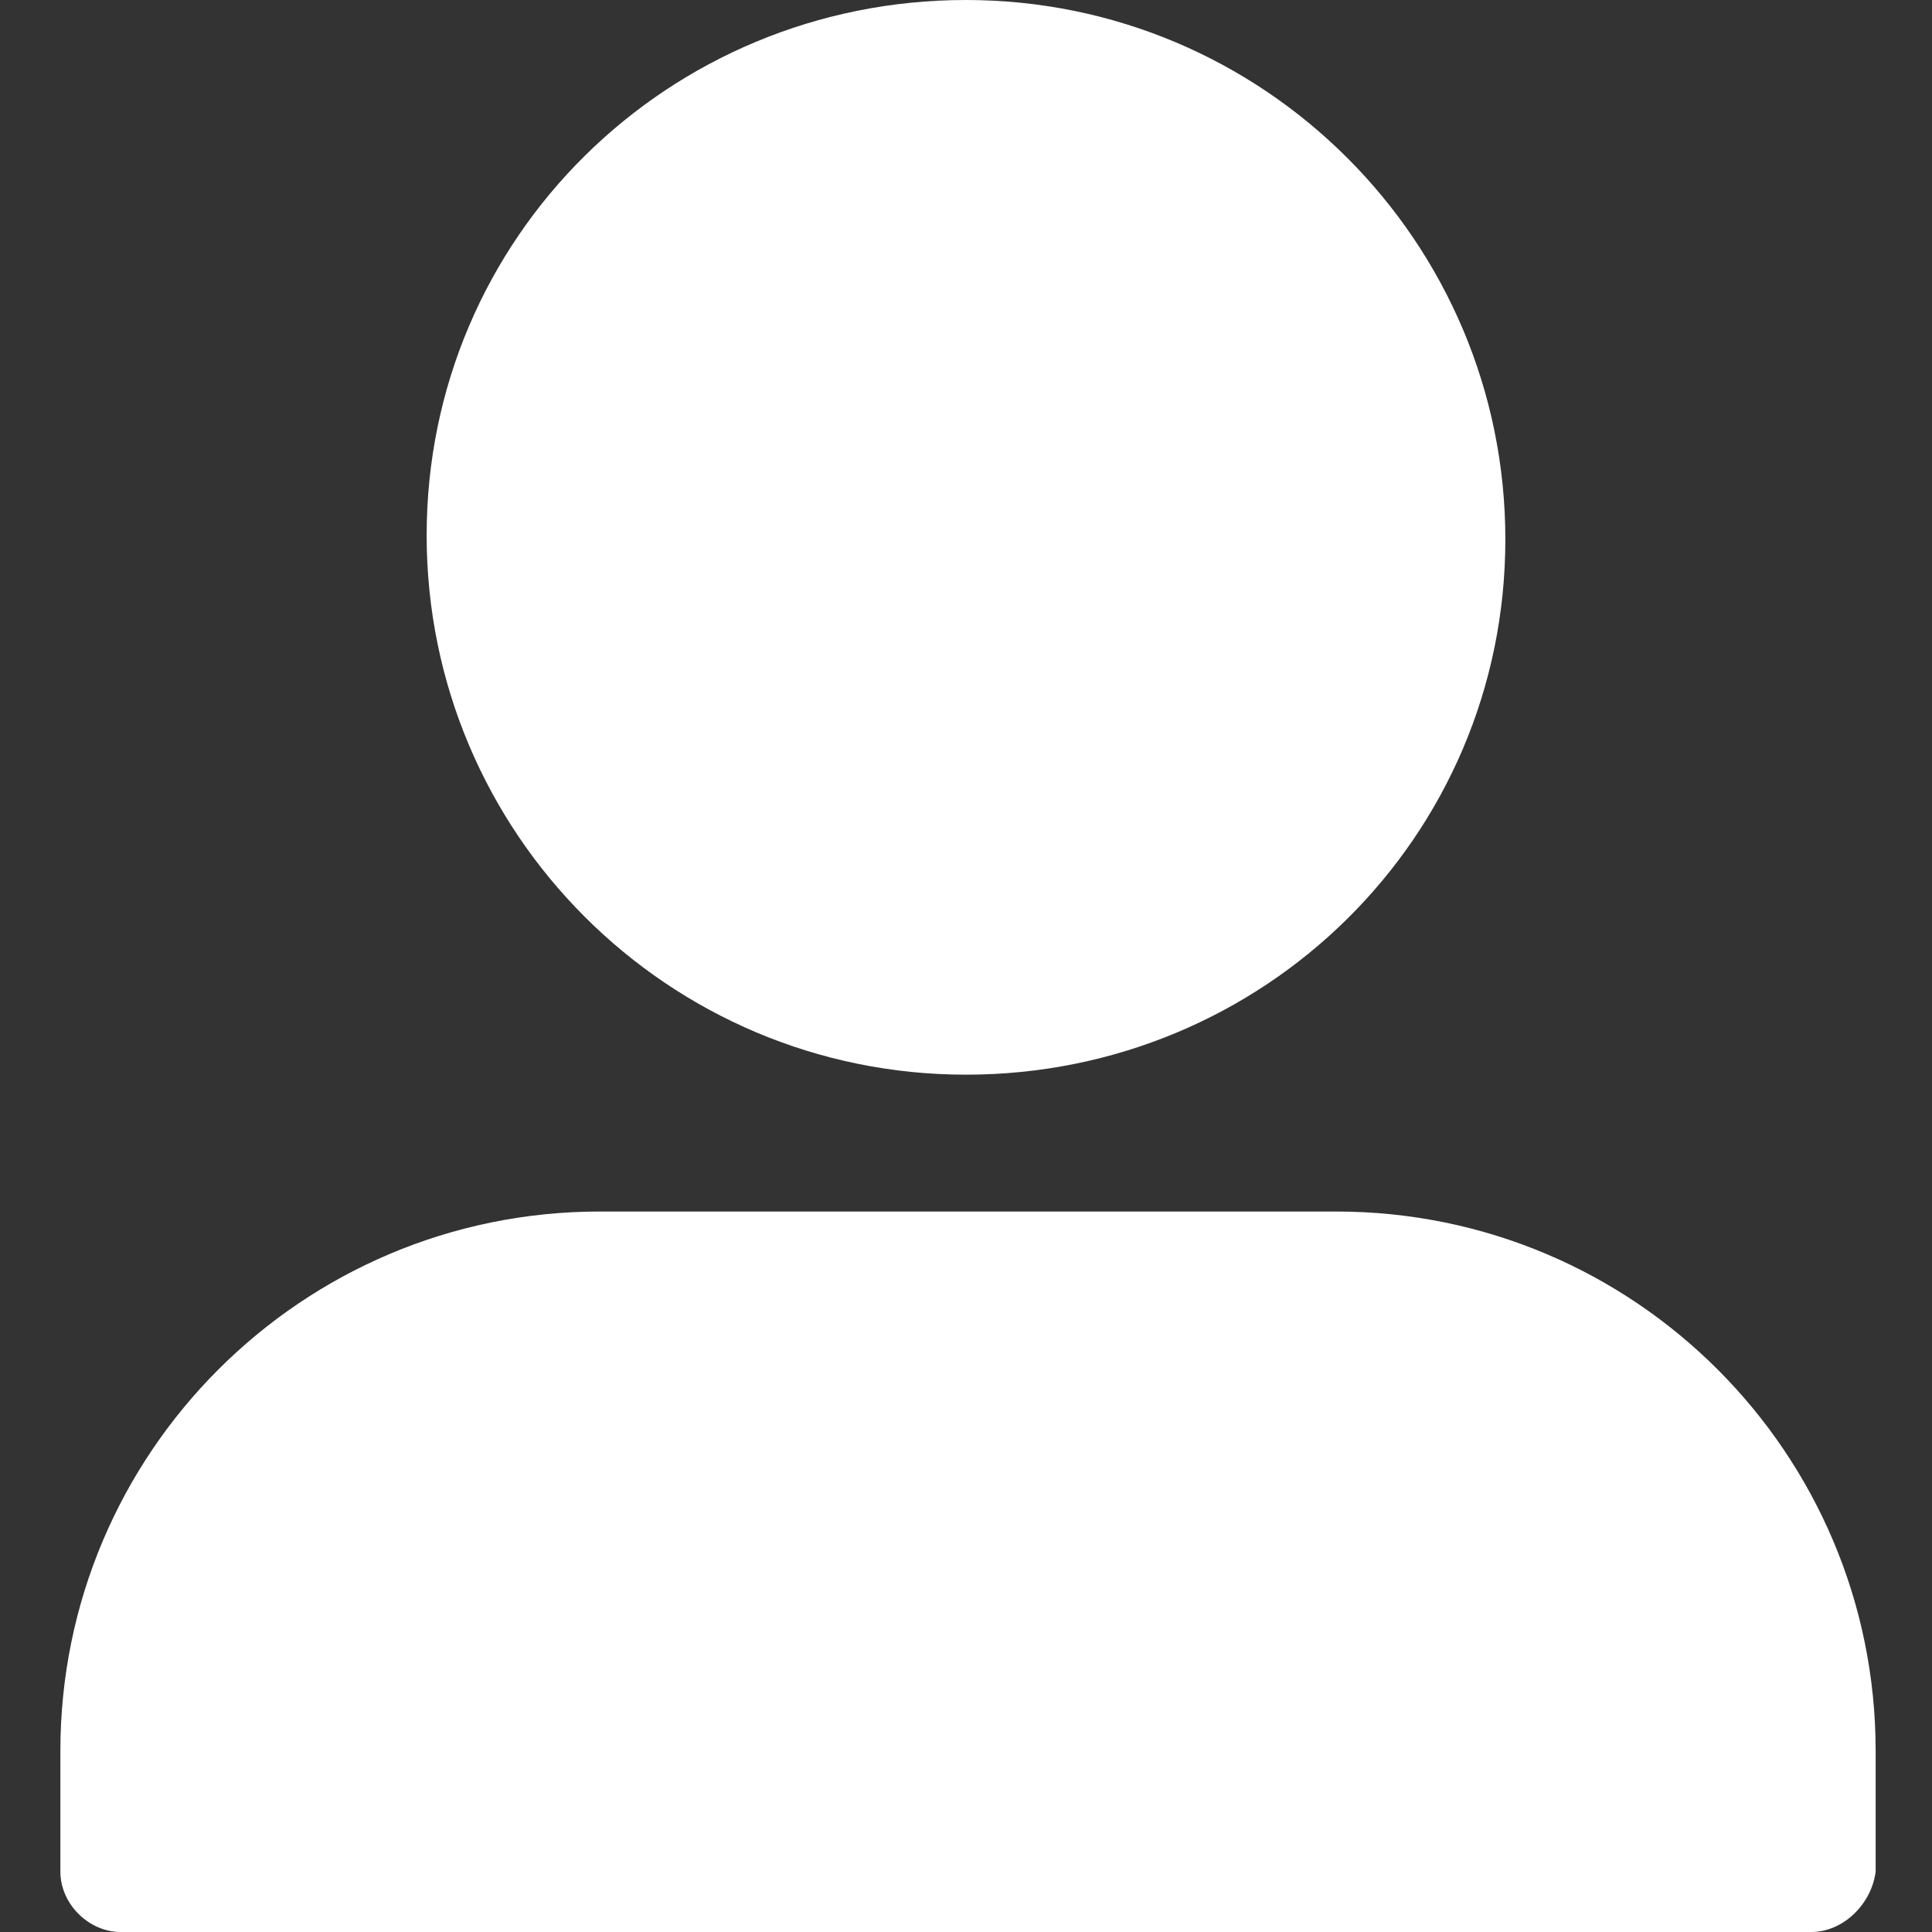 <svg xmlns:xlink="http://www.w3.org/1999/xlink" xmlns="http://www.w3.org/2000/svg" aria-label="Identifications" class="_8-yf5 " color="#ffffff" fill="#ffffff" height="12" role="img" viewBox="0 0 48 48" width="12"><rect x="0" y="0" width="48" height="48" fill="#333333" stroke="none"/><path d="M24 26.7c-7.4 0-13.4-6-13.4-13.4S16.6 0 24 0s13.4 6 13.4 13.4-6 13.3-13.4 13.3zM45 48H3c-.8 0-1.5-.7-1.5-1.5v-3c0-7.4 6-13.4 13.4-13.4h18.3c7.4 0 13.4 6 13.4 13.4v3c-.1.8-.8 1.5-1.6 1.5z" fill="#FFFFFF"></path></svg>